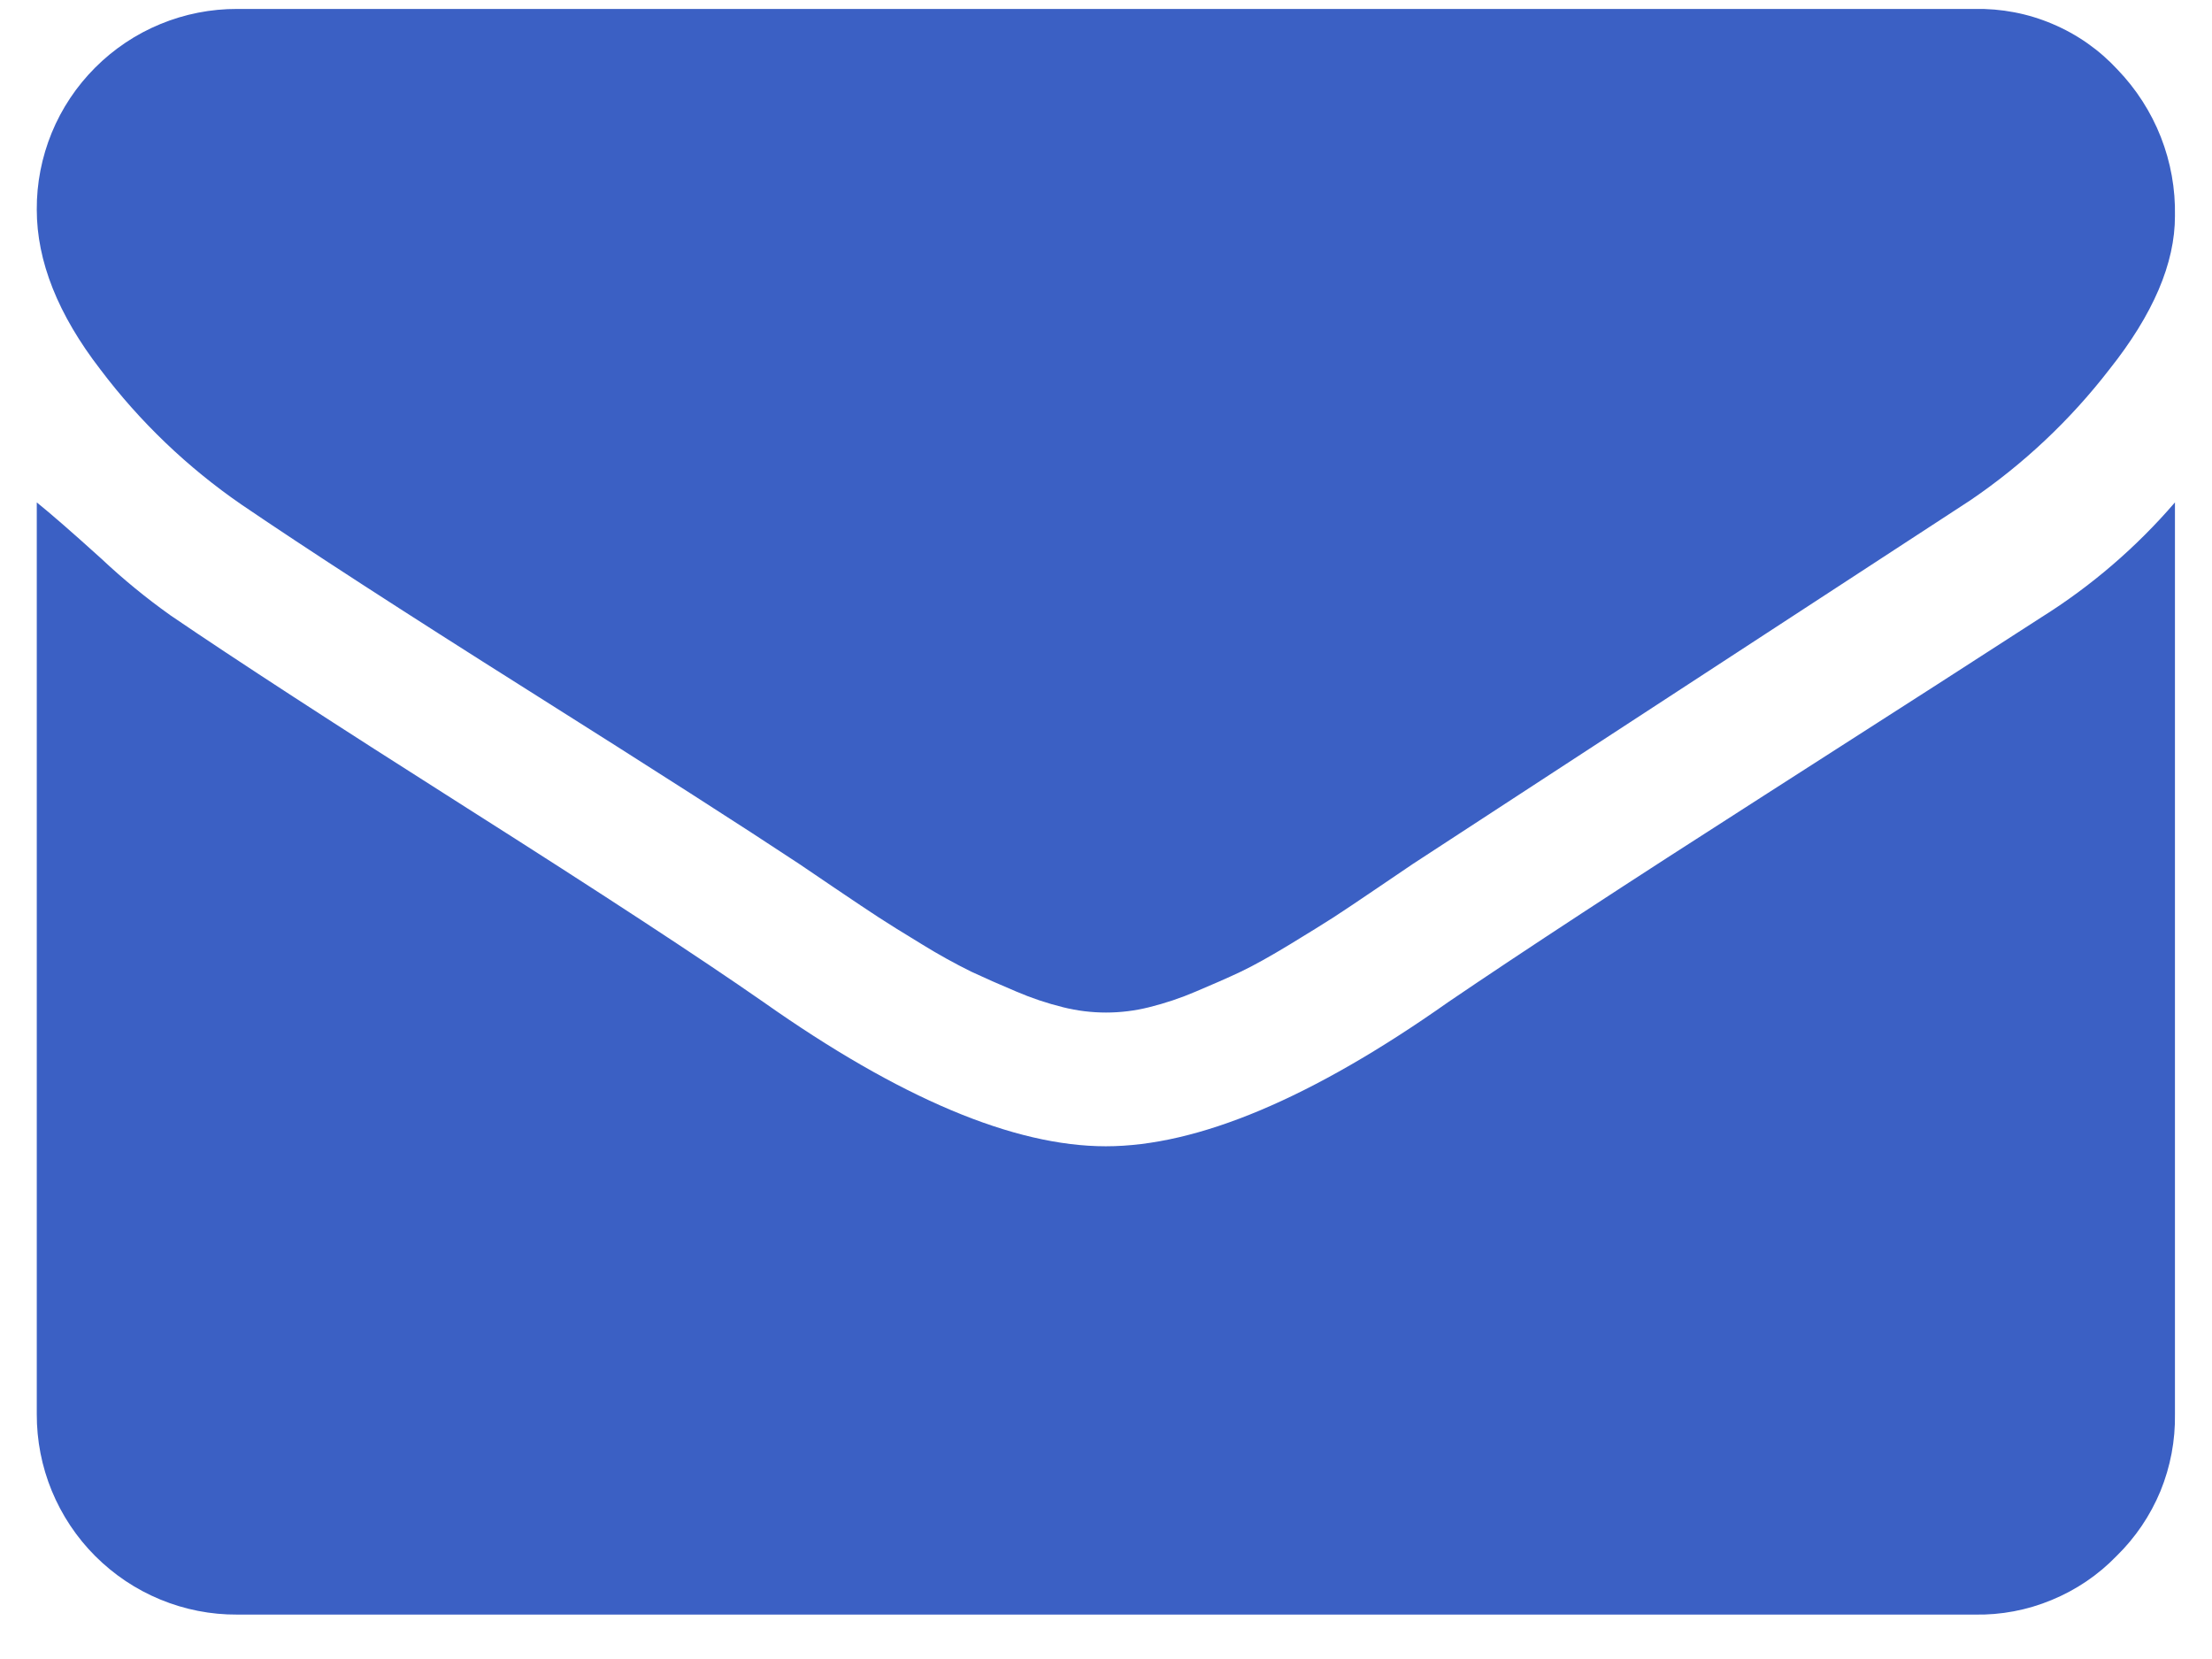 <svg width="24" height="18" viewBox="0 0 24 18" fill="none" xmlns="http://www.w3.org/2000/svg">
<path fill-rule="evenodd" clip-rule="evenodd" d="M22.964 16.883C22.765 17.089 22.525 17.251 22.26 17.36C21.995 17.47 21.71 17.524 21.424 17.518H2.574C2.288 17.52 2.004 17.464 1.74 17.355C1.475 17.246 1.235 17.085 1.033 16.883C0.831 16.681 0.671 16.44 0.562 16.176C0.453 15.911 0.398 15.628 0.399 15.342V5.451C0.549 5.572 0.784 5.776 1.101 6.063C1.336 6.284 1.586 6.489 1.849 6.676C2.559 7.16 3.635 7.859 5.077 8.774C6.519 9.689 7.588 10.388 8.283 10.872C9.763 11.916 11.001 12.437 11.998 12.437C12.995 12.437 14.234 11.916 15.714 10.872C16.514 10.328 17.658 9.579 19.146 8.627C20.634 7.674 21.635 7.031 22.148 6.698C22.691 6.358 23.18 5.937 23.598 5.451V15.342C23.603 15.628 23.549 15.913 23.441 16.178C23.331 16.443 23.169 16.683 22.964 16.883ZM22.885 4.01C22.461 4.559 21.952 5.038 21.378 5.428L15.329 9.374C15.284 9.405 15.155 9.492 14.944 9.635C14.732 9.779 14.574 9.885 14.469 9.953C14.363 10.021 14.205 10.119 13.993 10.248C13.782 10.376 13.605 10.475 13.462 10.543C13.318 10.611 13.156 10.682 12.975 10.758C12.81 10.829 12.639 10.886 12.465 10.929C12.16 11.005 11.841 11.005 11.536 10.929C11.362 10.886 11.191 10.829 11.026 10.758C10.845 10.682 10.683 10.61 10.539 10.543C10.357 10.453 10.18 10.355 10.007 10.248C9.796 10.12 9.637 10.021 9.533 9.953C9.428 9.884 9.269 9.779 9.057 9.635L8.672 9.374C8.08 8.982 7.101 8.354 5.734 7.492C4.367 6.63 3.329 5.957 2.619 5.474C2.034 5.071 1.518 4.577 1.09 4.01C0.629 3.413 0.399 2.834 0.399 2.275C0.397 1.989 0.453 1.705 0.561 1.441C0.67 1.176 0.83 0.936 1.033 0.733C1.235 0.531 1.475 0.37 1.74 0.261C2.004 0.152 2.288 0.096 2.574 0.097H21.423C21.714 0.091 22.003 0.146 22.27 0.26C22.538 0.373 22.778 0.542 22.975 0.755C23.178 0.966 23.338 1.215 23.445 1.487C23.552 1.76 23.604 2.05 23.598 2.343C23.599 2.857 23.361 3.412 22.885 4.01Z" fill="#3B60C4"/>
</svg>
